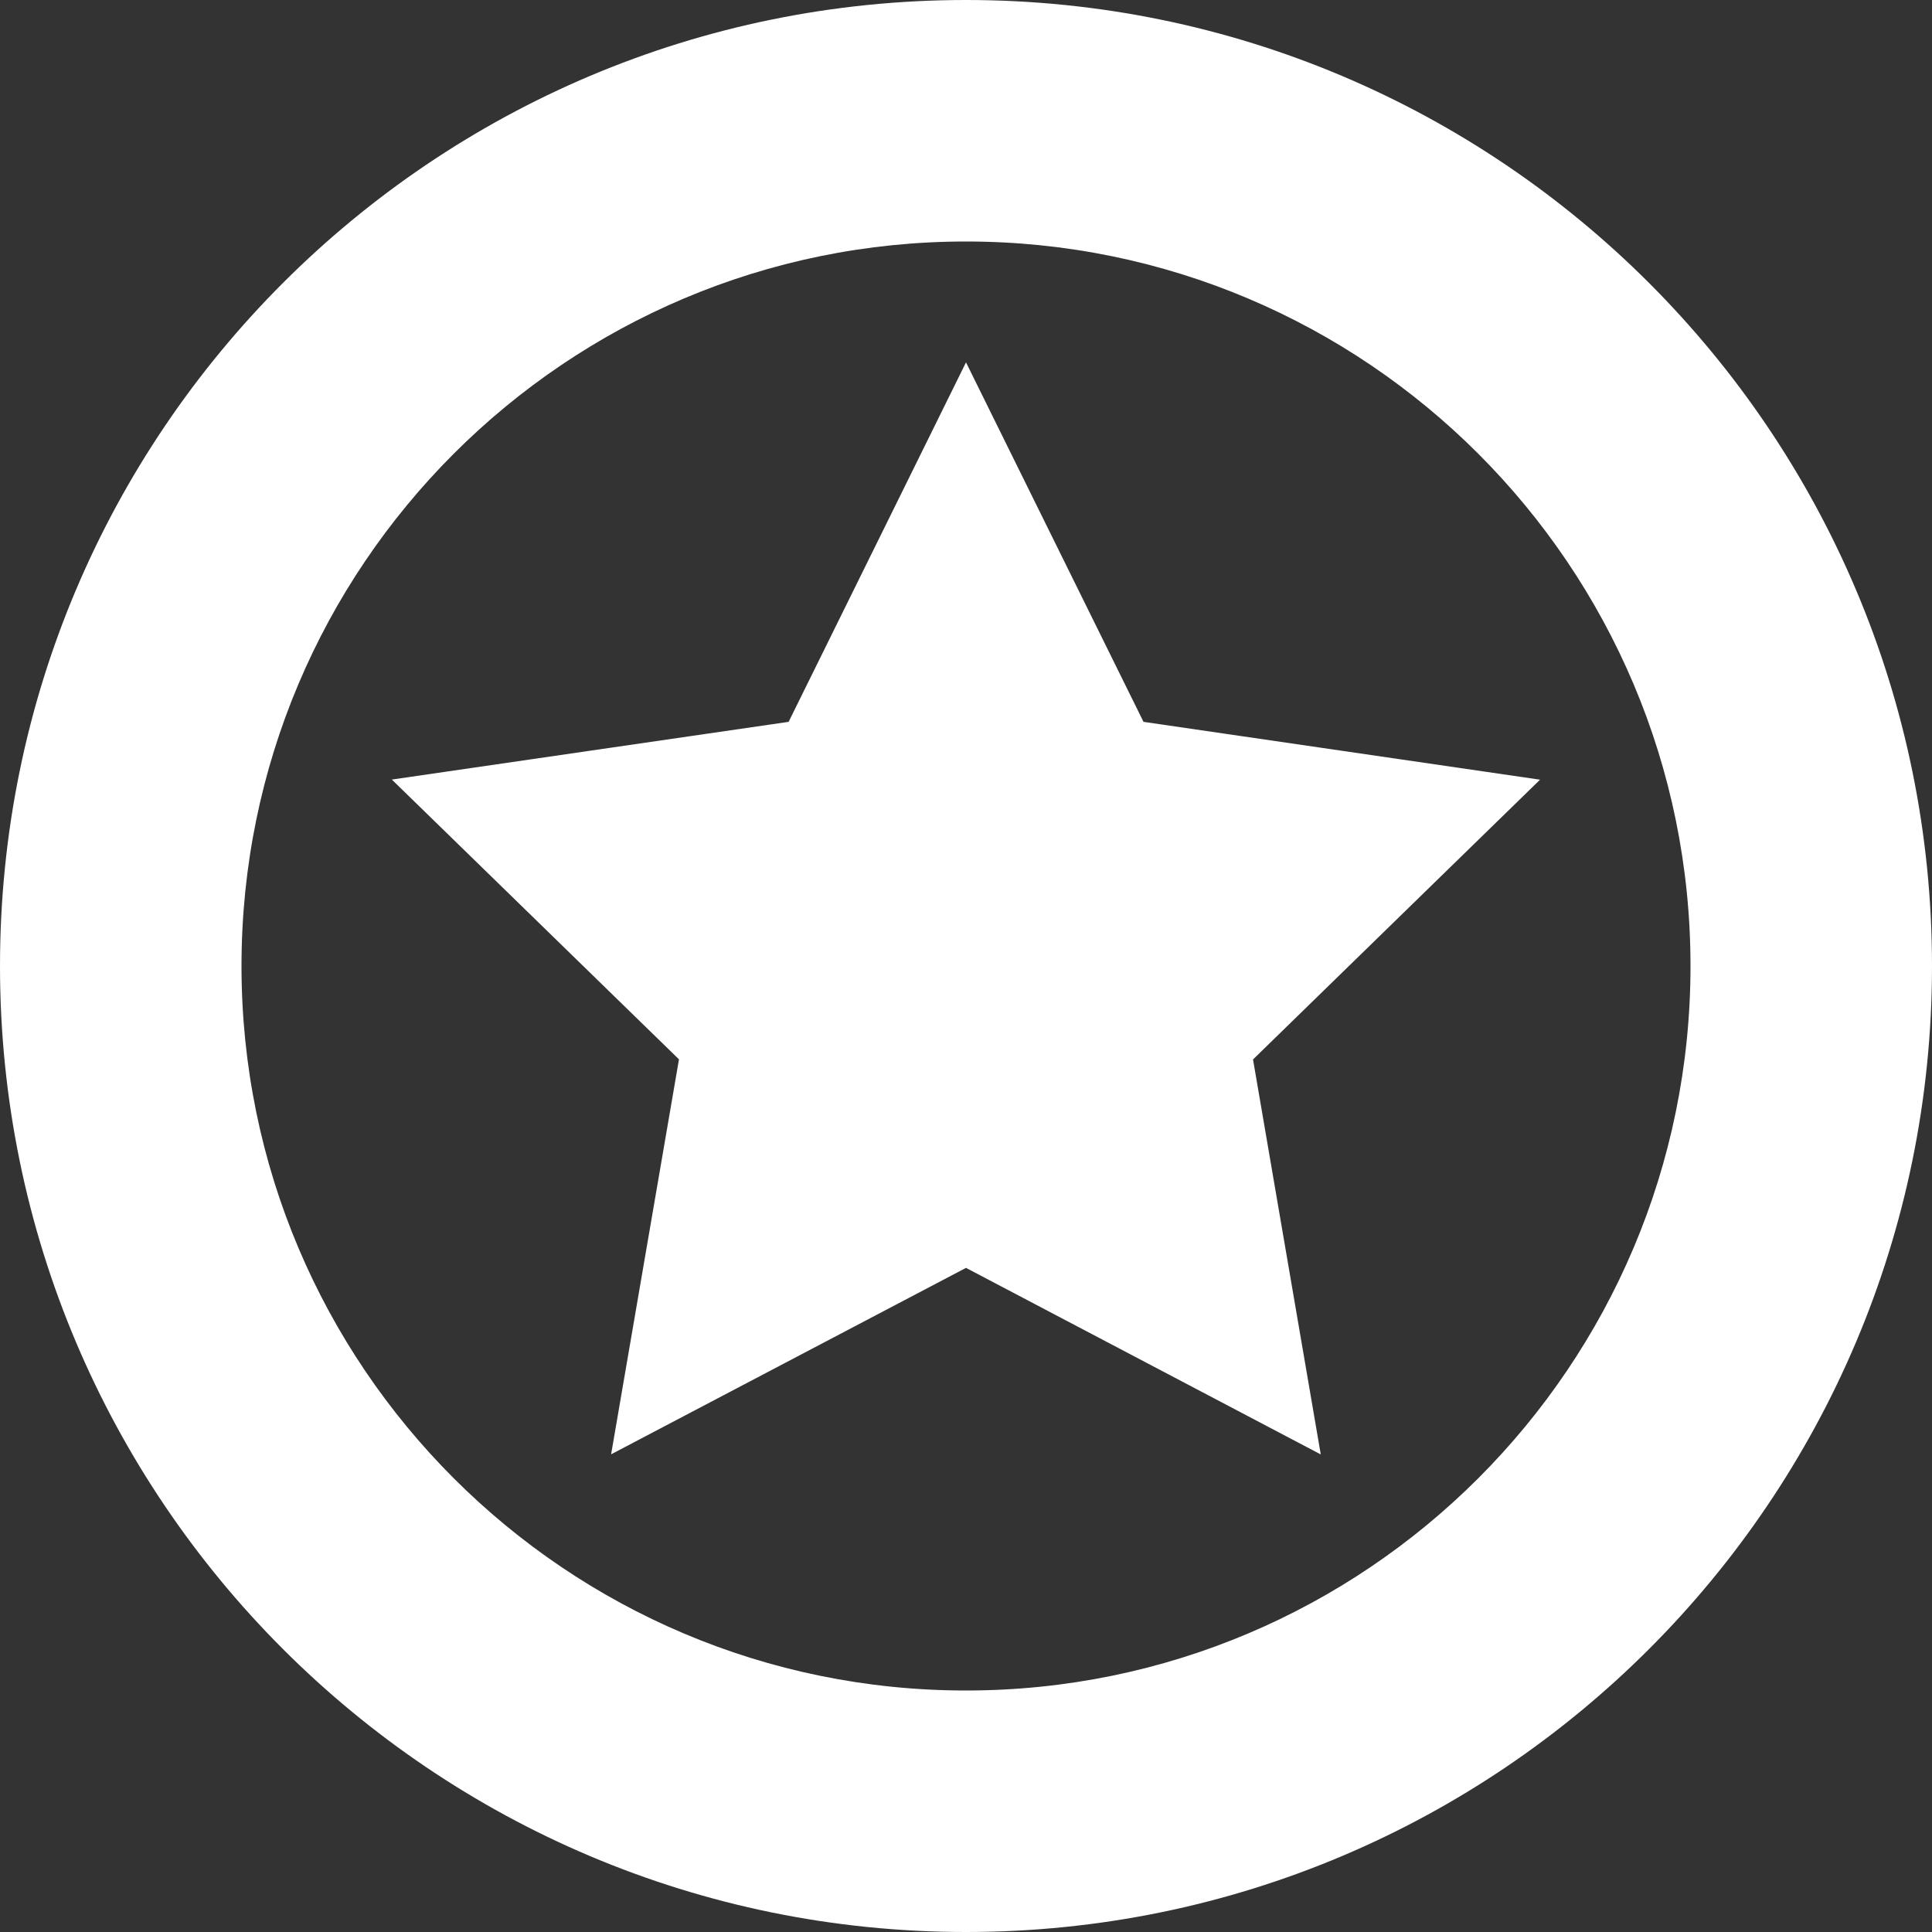 <?xml version="1.0" encoding="utf-8"?> <!-- Generator: IcoMoon.io --> <!DOCTYPE svg PUBLIC "-//W3C//DTD SVG 1.1//EN" "http://www.w3.org/Graphics/SVG/1.1/DTD/svg11.dtd"> <svg version="1.1" id="Layer_1" xmlns="http://www.w3.org/2000/svg" xmlns:xlink="http://www.w3.org/1999/xlink" x="0px" y="0px" width="48px" height="48px" viewBox="0 0 48 48" enable-background="new 0 0 16 16" xml:space="preserve" fill="#FFFFFF"><rect x="0" y="0" width="48" height="48" fill="#333333" stroke="none"/> <path d="M 24.00,0.00C 10.746,0.00,0.00,10.746,0.00,24.00s 10.746,24.00, 24.00,24.00s 24.00-10.746, 24.00-24.00S 37.254,0.00, 24.00,0.00z M 24.00,42.00 c-9.939,0.00-18.00-8.061-18.00-18.00s 8.061-18.00, 18.00-18.00s 18.00,8.061, 18.00,18.00S 33.939,42.00, 24.00,42.00z M 28.41,17.934L 24.00,9.003L 19.593,17.934L 9.735,19.368l 7.134,6.951 l-1.686,9.813L 24.00,31.50l 8.814,4.635l-1.683-9.813l 7.131-6.951L 28.41,17.934z" ></path></svg>